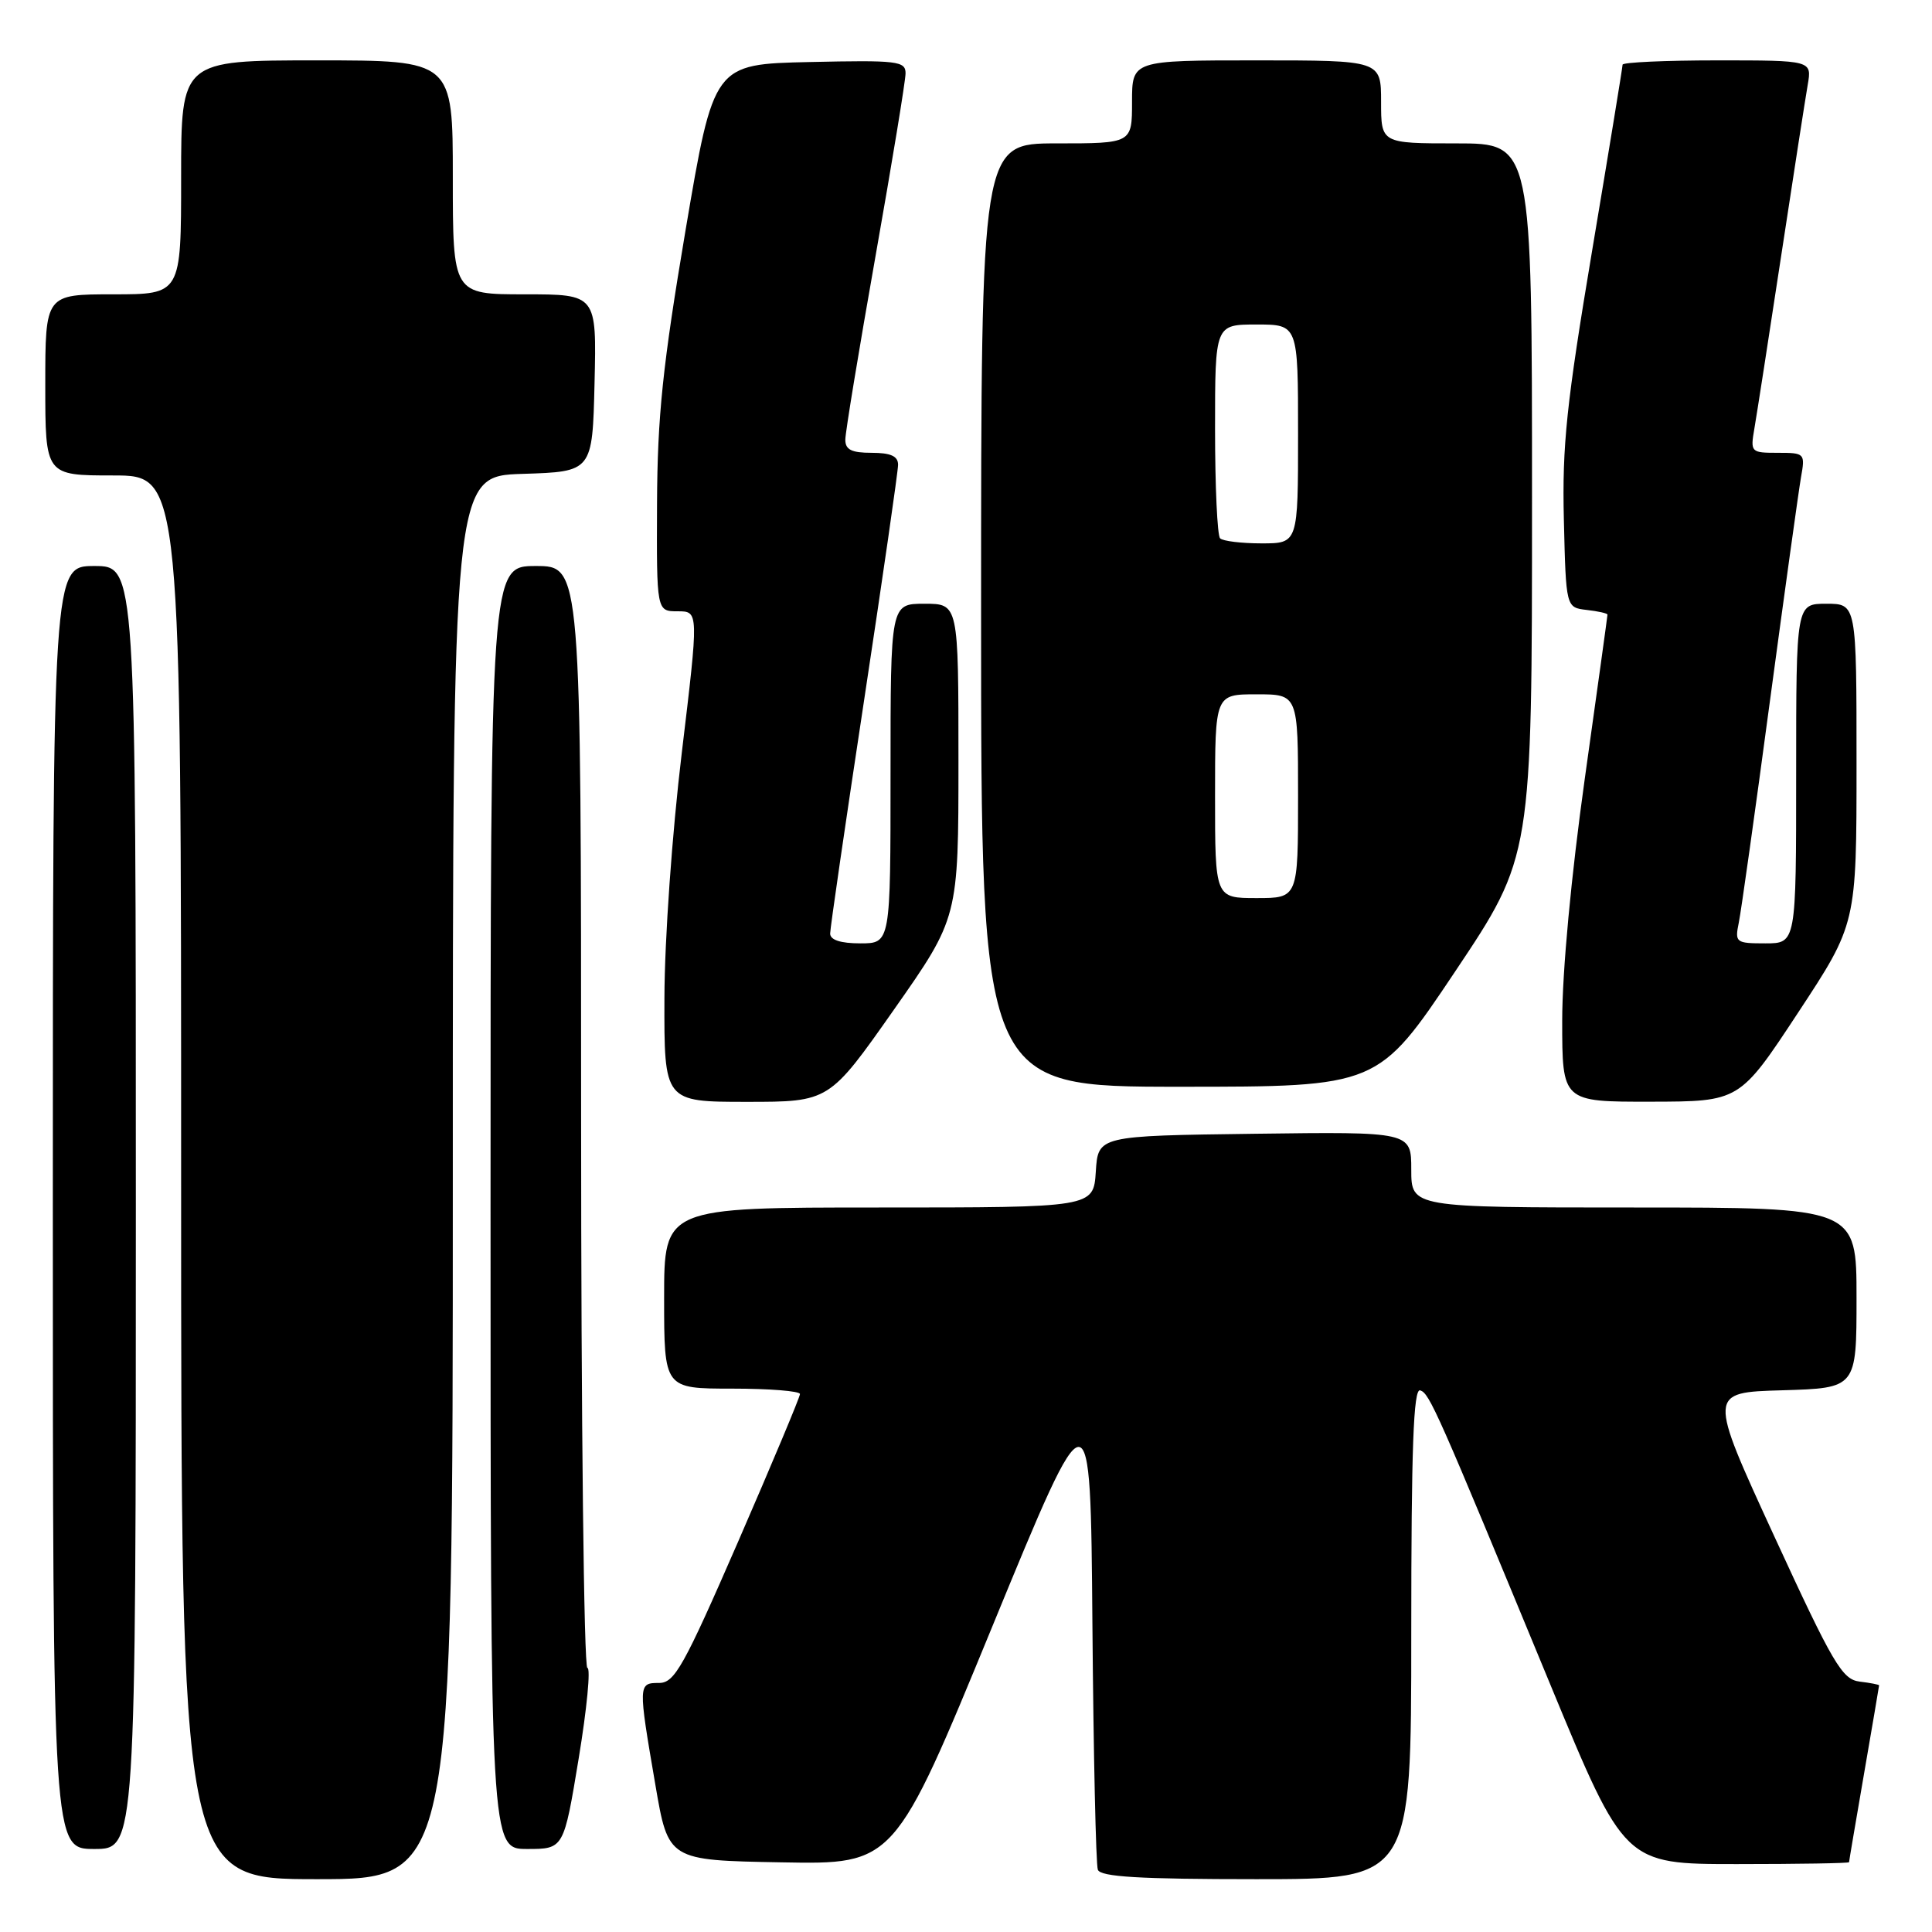 <?xml version="1.0" encoding="UTF-8" standalone="no"?>
<!DOCTYPE svg PUBLIC "-//W3C//DTD SVG 1.1//EN" "http://www.w3.org/Graphics/SVG/1.1/DTD/svg11.dtd" >
<svg xmlns="http://www.w3.org/2000/svg" xmlns:xlink="http://www.w3.org/1999/xlink" version="1.1" viewBox="0 0 256 256">
 <g >
 <path fill="currentColor"
d=" M 60.00 156.04 C 60.00 63.08 60.00 63.08 69.25 62.79 C 78.50 62.50 78.50 62.50 78.78 50.75 C 79.06 39.00 79.06 39.00 69.53 39.00 C 60.00 39.00 60.00 39.00 60.00 23.50 C 60.00 8.00 60.00 8.00 42.00 8.00 C 24.00 8.00 24.00 8.00 24.00 23.50 C 24.00 39.00 24.00 39.00 15.00 39.00 C 6.00 39.00 6.00 39.00 6.00 51.00 C 6.00 63.00 6.00 63.00 15.00 63.00 C 24.00 63.00 24.00 63.00 24.00 156.00 C 24.00 249.00 24.00 249.00 42.00 249.00 C 60.00 249.00 60.00 249.00 60.00 156.04 Z  M 187.00 216.42 C 187.00 191.88 187.29 183.93 188.18 184.23 C 189.43 184.64 190.32 186.66 205.44 223.25 C 215.26 247.00 215.26 247.00 230.13 247.00 C 238.31 247.00 245.00 246.89 245.01 246.75 C 245.01 246.61 245.91 241.32 247.00 235.00 C 248.09 228.68 248.99 223.42 248.99 223.32 C 249.00 223.22 247.83 222.99 246.41 222.82 C 244.09 222.53 242.89 220.49 235.07 203.50 C 226.33 184.50 226.33 184.50 236.16 184.22 C 246.00 183.93 246.00 183.93 246.00 171.97 C 246.00 160.00 246.00 160.00 216.50 160.00 C 187.00 160.00 187.00 160.00 187.00 154.98 C 187.00 149.96 187.00 149.96 166.25 150.23 C 145.50 150.50 145.50 150.50 145.20 155.25 C 144.89 160.00 144.89 160.00 116.45 160.00 C 88.00 160.00 88.00 160.00 88.00 172.00 C 88.00 184.00 88.00 184.00 97.00 184.00 C 101.95 184.00 106.00 184.32 106.00 184.72 C 106.00 185.11 102.32 193.89 97.83 204.22 C 90.58 220.87 89.39 223.00 87.33 223.00 C 84.55 223.00 84.55 223.14 86.84 236.50 C 88.55 246.50 88.55 246.50 103.53 246.77 C 118.52 247.05 118.52 247.05 131.51 215.46 C 144.50 183.86 144.50 183.86 144.75 215.18 C 144.89 232.41 145.21 247.06 145.47 247.75 C 145.82 248.69 150.96 249.00 166.47 249.00 C 187.00 249.00 187.00 249.00 187.00 216.42 Z  M 18.00 160.00 C 18.00 75.00 18.00 75.00 12.50 75.00 C 7.00 75.00 7.00 75.00 7.00 160.00 C 7.00 245.00 7.00 245.00 12.50 245.00 C 18.00 245.00 18.00 245.00 18.00 160.00 Z  M 76.68 233.00 C 77.77 226.40 78.29 221.00 77.83 221.00 C 77.37 221.00 77.00 188.15 77.00 148.00 C 77.00 75.00 77.00 75.00 71.00 75.00 C 65.00 75.00 65.00 75.00 65.00 160.00 C 65.00 245.00 65.00 245.00 69.85 245.00 C 74.70 245.00 74.70 245.00 76.68 233.00 Z  M 118.44 133.80 C 127.00 121.60 127.00 121.60 127.00 100.80 C 127.00 80.00 127.00 80.00 122.50 80.00 C 118.00 80.00 118.00 80.00 118.00 102.50 C 118.00 125.00 118.00 125.00 114.00 125.00 C 111.38 125.00 110.00 124.55 110.00 123.70 C 110.00 122.98 112.03 109.07 114.50 92.77 C 116.97 76.48 119.00 62.44 119.00 61.58 C 119.00 60.44 118.02 60.00 115.50 60.00 C 112.83 60.00 112.00 59.59 112.01 58.25 C 112.01 57.29 113.81 46.38 116.00 34.00 C 118.19 21.62 119.99 10.70 119.99 9.72 C 120.00 8.09 118.92 7.96 107.28 8.22 C 94.57 8.50 94.57 8.50 90.84 30.50 C 87.81 48.46 87.11 55.11 87.06 66.75 C 87.00 81.00 87.00 81.00 89.80 81.00 C 92.59 81.00 92.59 81.00 90.34 99.75 C 89.06 110.37 88.06 124.46 88.04 132.25 C 88.00 146.00 88.00 146.00 98.94 146.00 C 109.87 146.00 109.87 146.00 118.44 133.80 Z  M 238.25 134.19 C 246.00 122.42 246.00 122.42 246.00 101.21 C 246.00 80.00 246.00 80.00 242.00 80.00 C 238.00 80.00 238.00 80.00 238.00 102.50 C 238.00 125.00 238.00 125.00 233.92 125.00 C 230.00 125.00 229.86 124.89 230.40 122.25 C 230.71 120.74 232.56 107.58 234.51 93.00 C 236.47 78.42 238.33 65.04 238.64 63.25 C 239.21 60.07 239.14 60.00 235.57 60.00 C 231.99 60.00 231.92 59.93 232.47 56.75 C 232.78 54.96 234.37 44.73 236.00 34.00 C 237.63 23.27 239.22 13.04 239.53 11.25 C 240.09 8.00 240.09 8.00 227.55 8.00 C 220.65 8.00 215.00 8.26 215.00 8.57 C 215.00 8.89 213.19 19.96 210.97 33.18 C 207.57 53.46 206.98 59.04 207.22 68.86 C 207.50 80.50 207.50 80.50 210.25 80.82 C 211.76 80.99 213.00 81.27 213.00 81.44 C 213.00 81.61 211.65 91.37 210.00 103.12 C 208.19 116.06 207.00 128.74 207.00 135.25 C 207.00 146.00 207.00 146.00 218.75 145.98 C 230.50 145.96 230.50 145.96 238.25 134.19 Z  M 192.80 128.75 C 203.00 113.50 203.00 113.50 203.00 66.25 C 203.00 19.00 203.00 19.00 193.00 19.00 C 183.00 19.00 183.00 19.00 183.00 13.50 C 183.00 8.00 183.00 8.00 166.50 8.00 C 150.00 8.00 150.00 8.00 150.00 13.50 C 150.00 19.00 150.00 19.00 140.00 19.00 C 130.00 19.00 130.00 19.00 130.00 81.50 C 130.00 144.00 130.00 144.00 156.30 144.00 C 182.59 144.00 182.59 144.00 192.80 128.75 Z  M 161.00 105.50 C 161.00 92.00 161.00 92.00 166.50 92.00 C 172.00 92.00 172.00 92.00 172.00 105.50 C 172.00 119.00 172.00 119.00 166.50 119.00 C 161.00 119.00 161.00 119.00 161.00 105.50 Z  M 161.67 71.33 C 161.30 70.97 161.00 64.44 161.00 56.83 C 161.00 43.00 161.00 43.00 166.50 43.00 C 172.00 43.00 172.00 43.00 172.00 57.50 C 172.00 72.00 172.00 72.00 167.17 72.00 C 164.51 72.00 162.03 71.70 161.67 71.33 Z "/>
</g>
</svg>